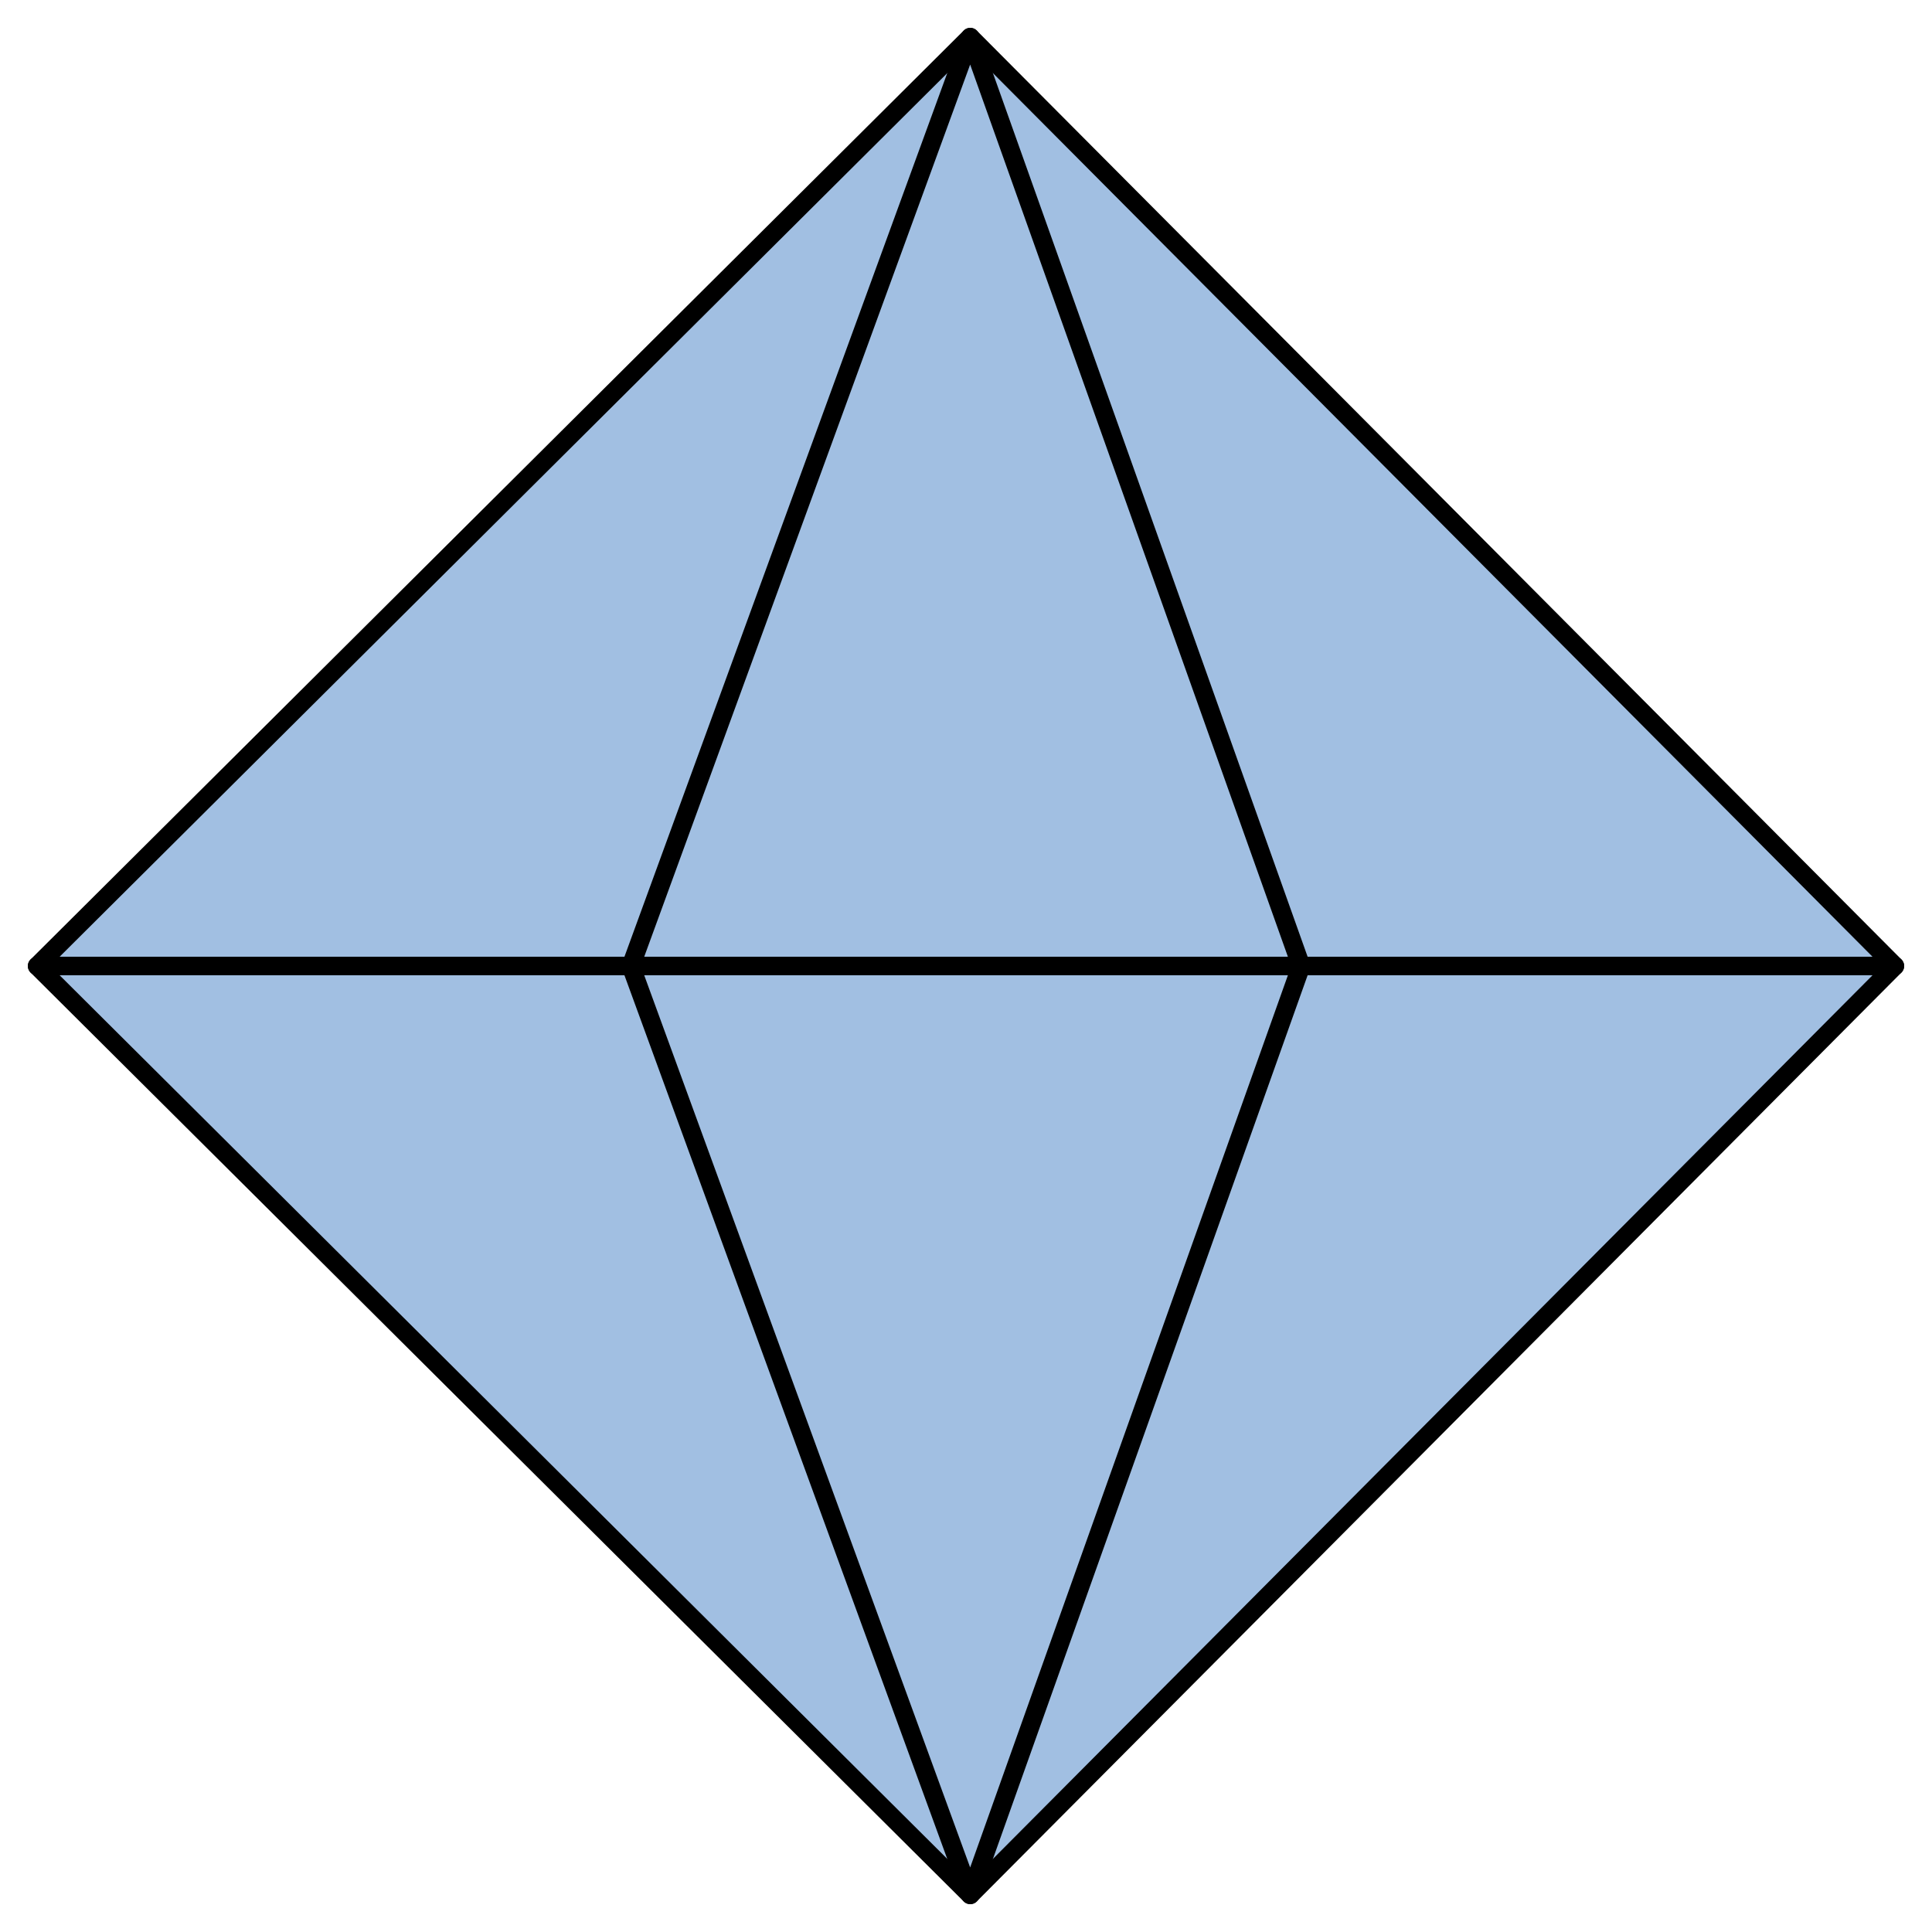 <?xml version="1.0" encoding="utf-8"?>
<!-- Generator: Adobe Illustrator 15.1.0, SVG Export Plug-In . SVG Version: 6.00 Build 0)  -->
<!DOCTYPE svg PUBLIC "-//W3C//DTD SVG 1.1//EN" "http://www.w3.org/Graphics/SVG/1.1/DTD/svg11.dtd">
<svg version="1.1" id="Layer_1" xmlns="http://www.w3.org/2000/svg" preserveAspectRatio="none"   x="0px" y="0px"
	   viewBox="0 0 52 52" xmlns:agg="http://www.example.com" xml:space="preserve">
	 
<agg:params>
		<agg:param type="C" name="color" description="Color" cssAttributes="fill" classes="color"/>

	<agg:param type="C" name="strokeColor" description="Stroke Color" cssAttributes="stroke" classes="color,stroked"/>
</agg:params>
	 
<style type="text/css" >
<![CDATA[

	.color,.stroked{
		stroke-width:0.5;
		stroke-linecap:round;
		stroke-linejoin:round;
		stroke: #000000;
		fill:   #A1BFE2;
	}
	
	.stroked {fill:none;}
	
]]>
</style>
	 
<polygon class="color" points="26.114,1 1,26 26.114,51 51,26 "/>
<g class="stroked">
	<polyline points="16.982,26 26.115,1 35.018,26 "/>
	<polyline points="35.018,26 26.115,51 16.982,26 "/>
	<line x1="1" y1="26" x2="51" y2="26"/>
</g>
</svg>
